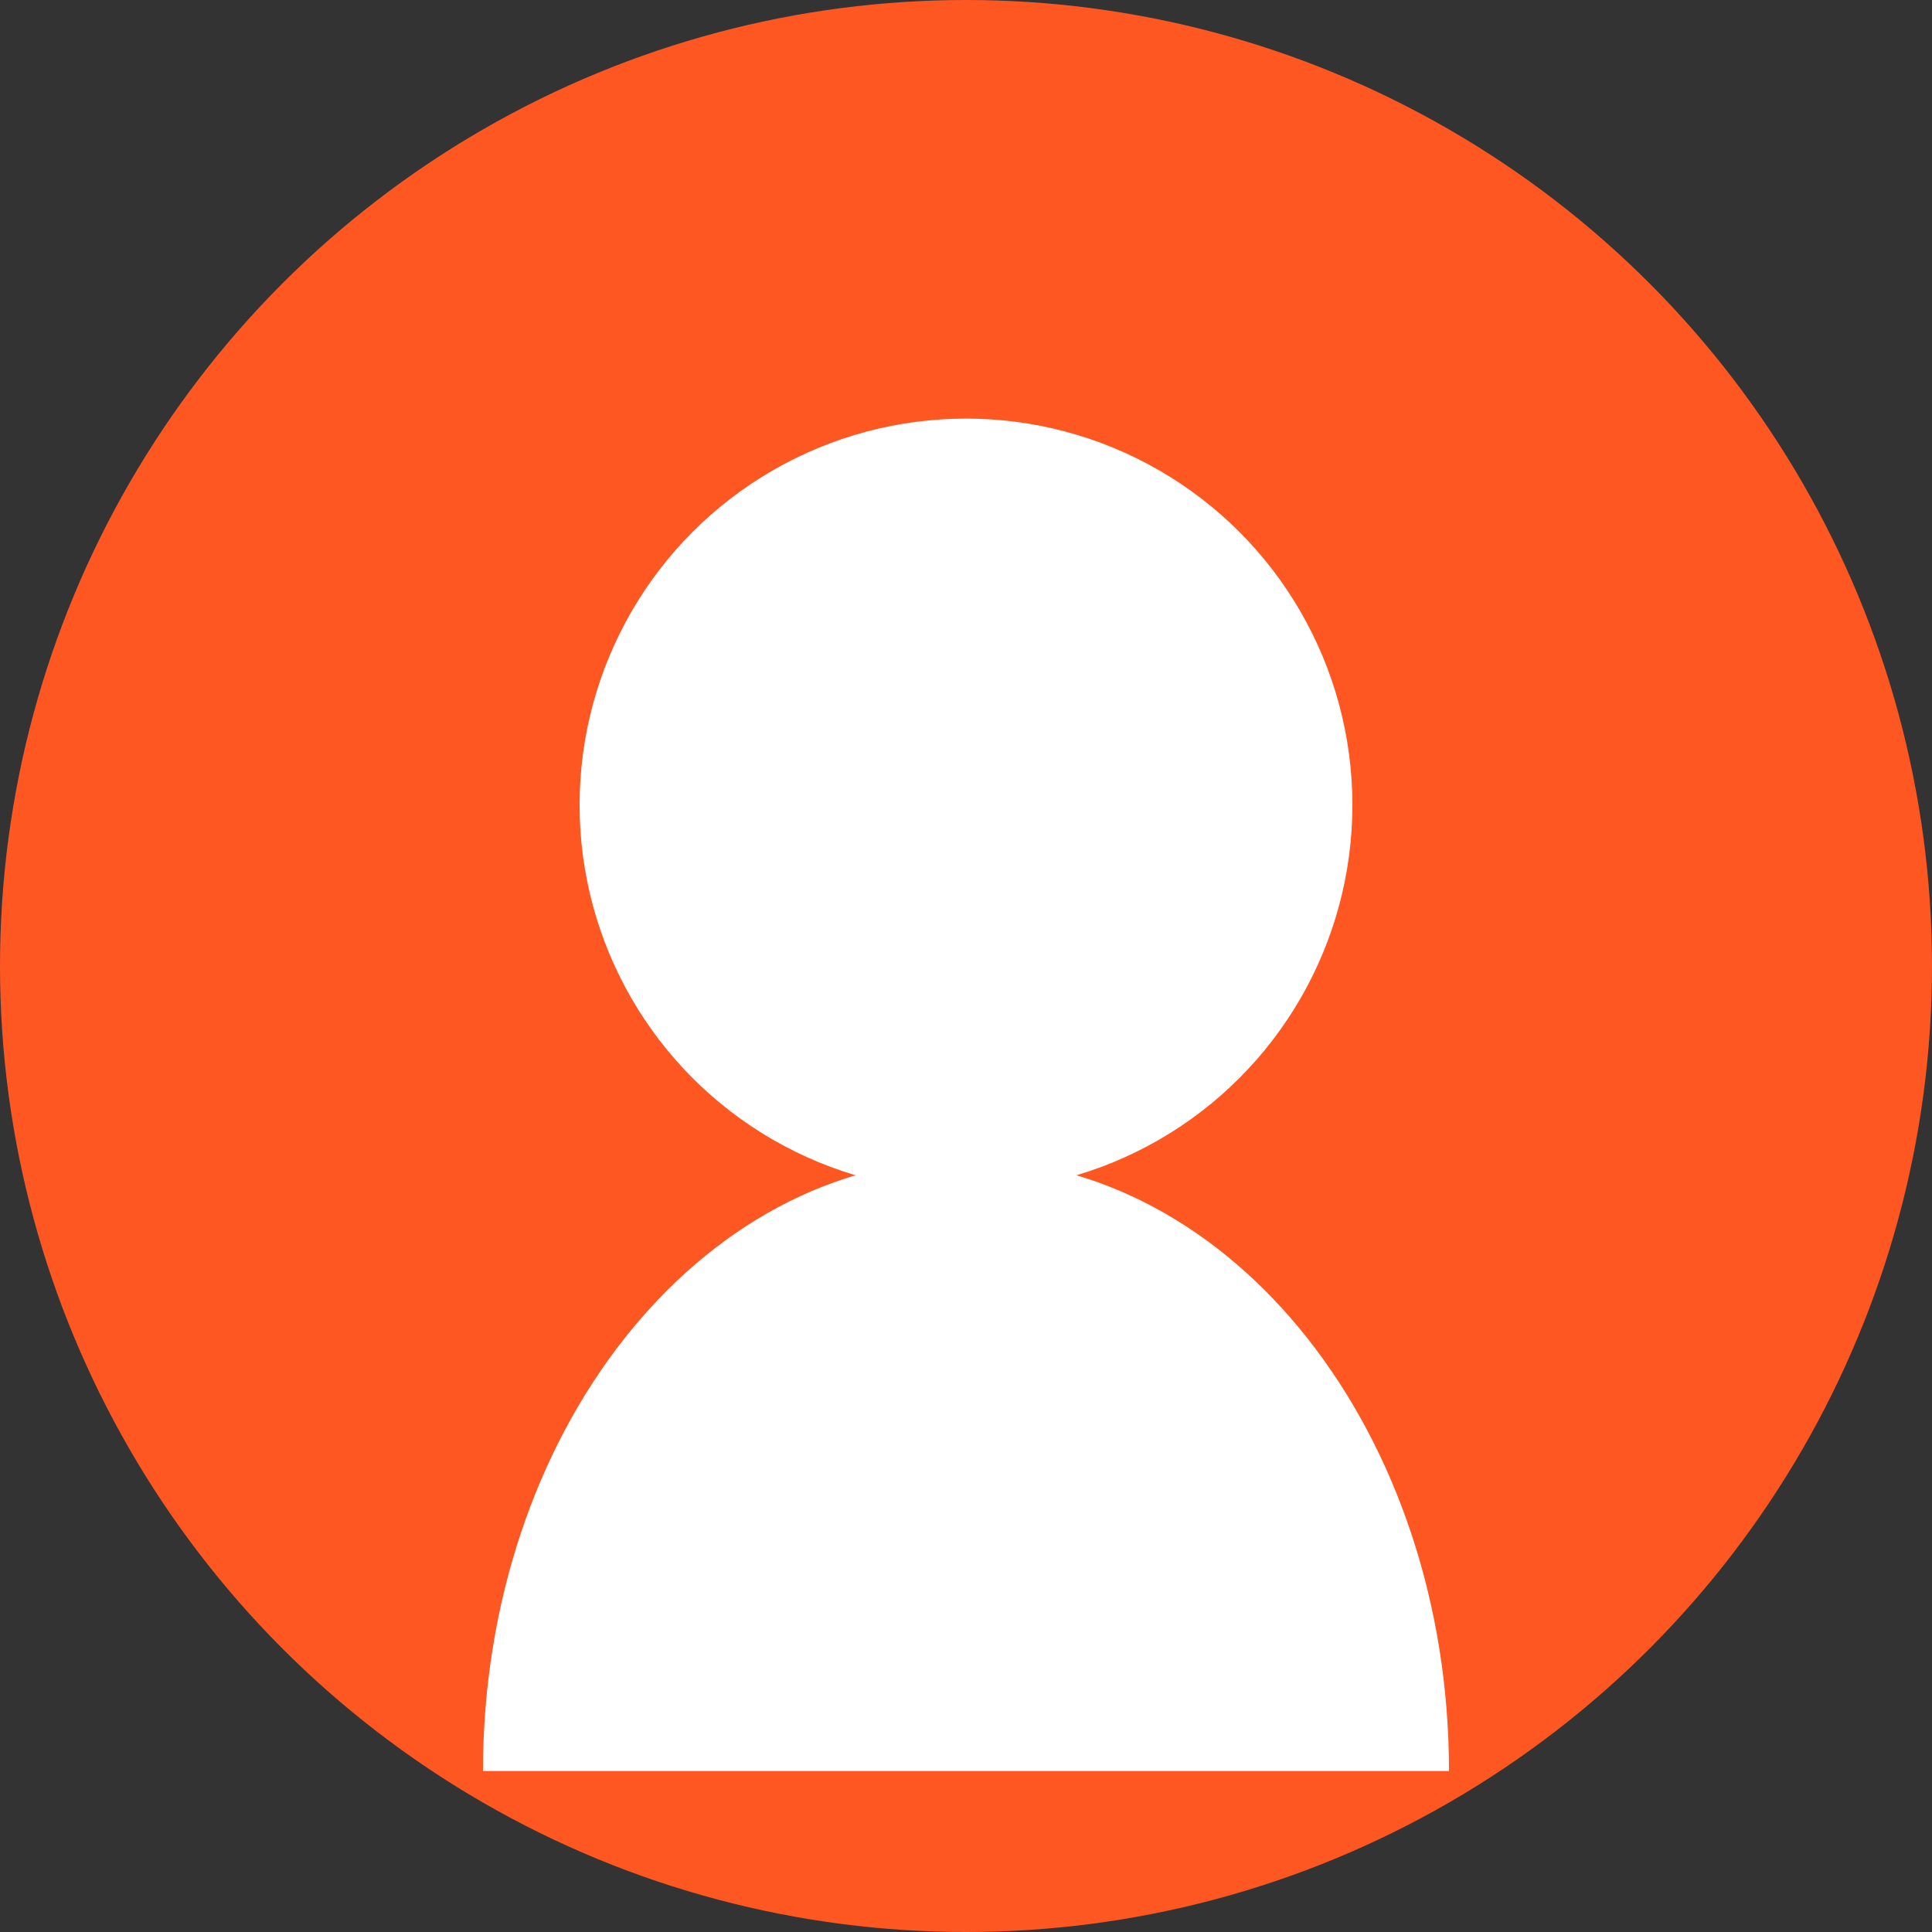 <?xml version="1.0" encoding="UTF-8"?>
<svg width="60" height="60" viewBox="0 0 60 60" fill="none" xmlns="http://www.w3.org/2000/svg">
    <rect x="0" y="0" width="60" height="60" fill="#333333" stroke="none"/>
    <!-- Background Circle -->
    <circle cx="30" cy="30" r="30" fill="#FF5722"/>
    
    <!-- Face Shape -->
    <circle cx="30" cy="25" r="12" fill="#FFF"/>
    
    <!-- Body -->
    <path d="M15 55C15 44.507 21.716 36 30 36C38.284 36 45 44.507 45 55" fill="#FFF"/>
</svg>